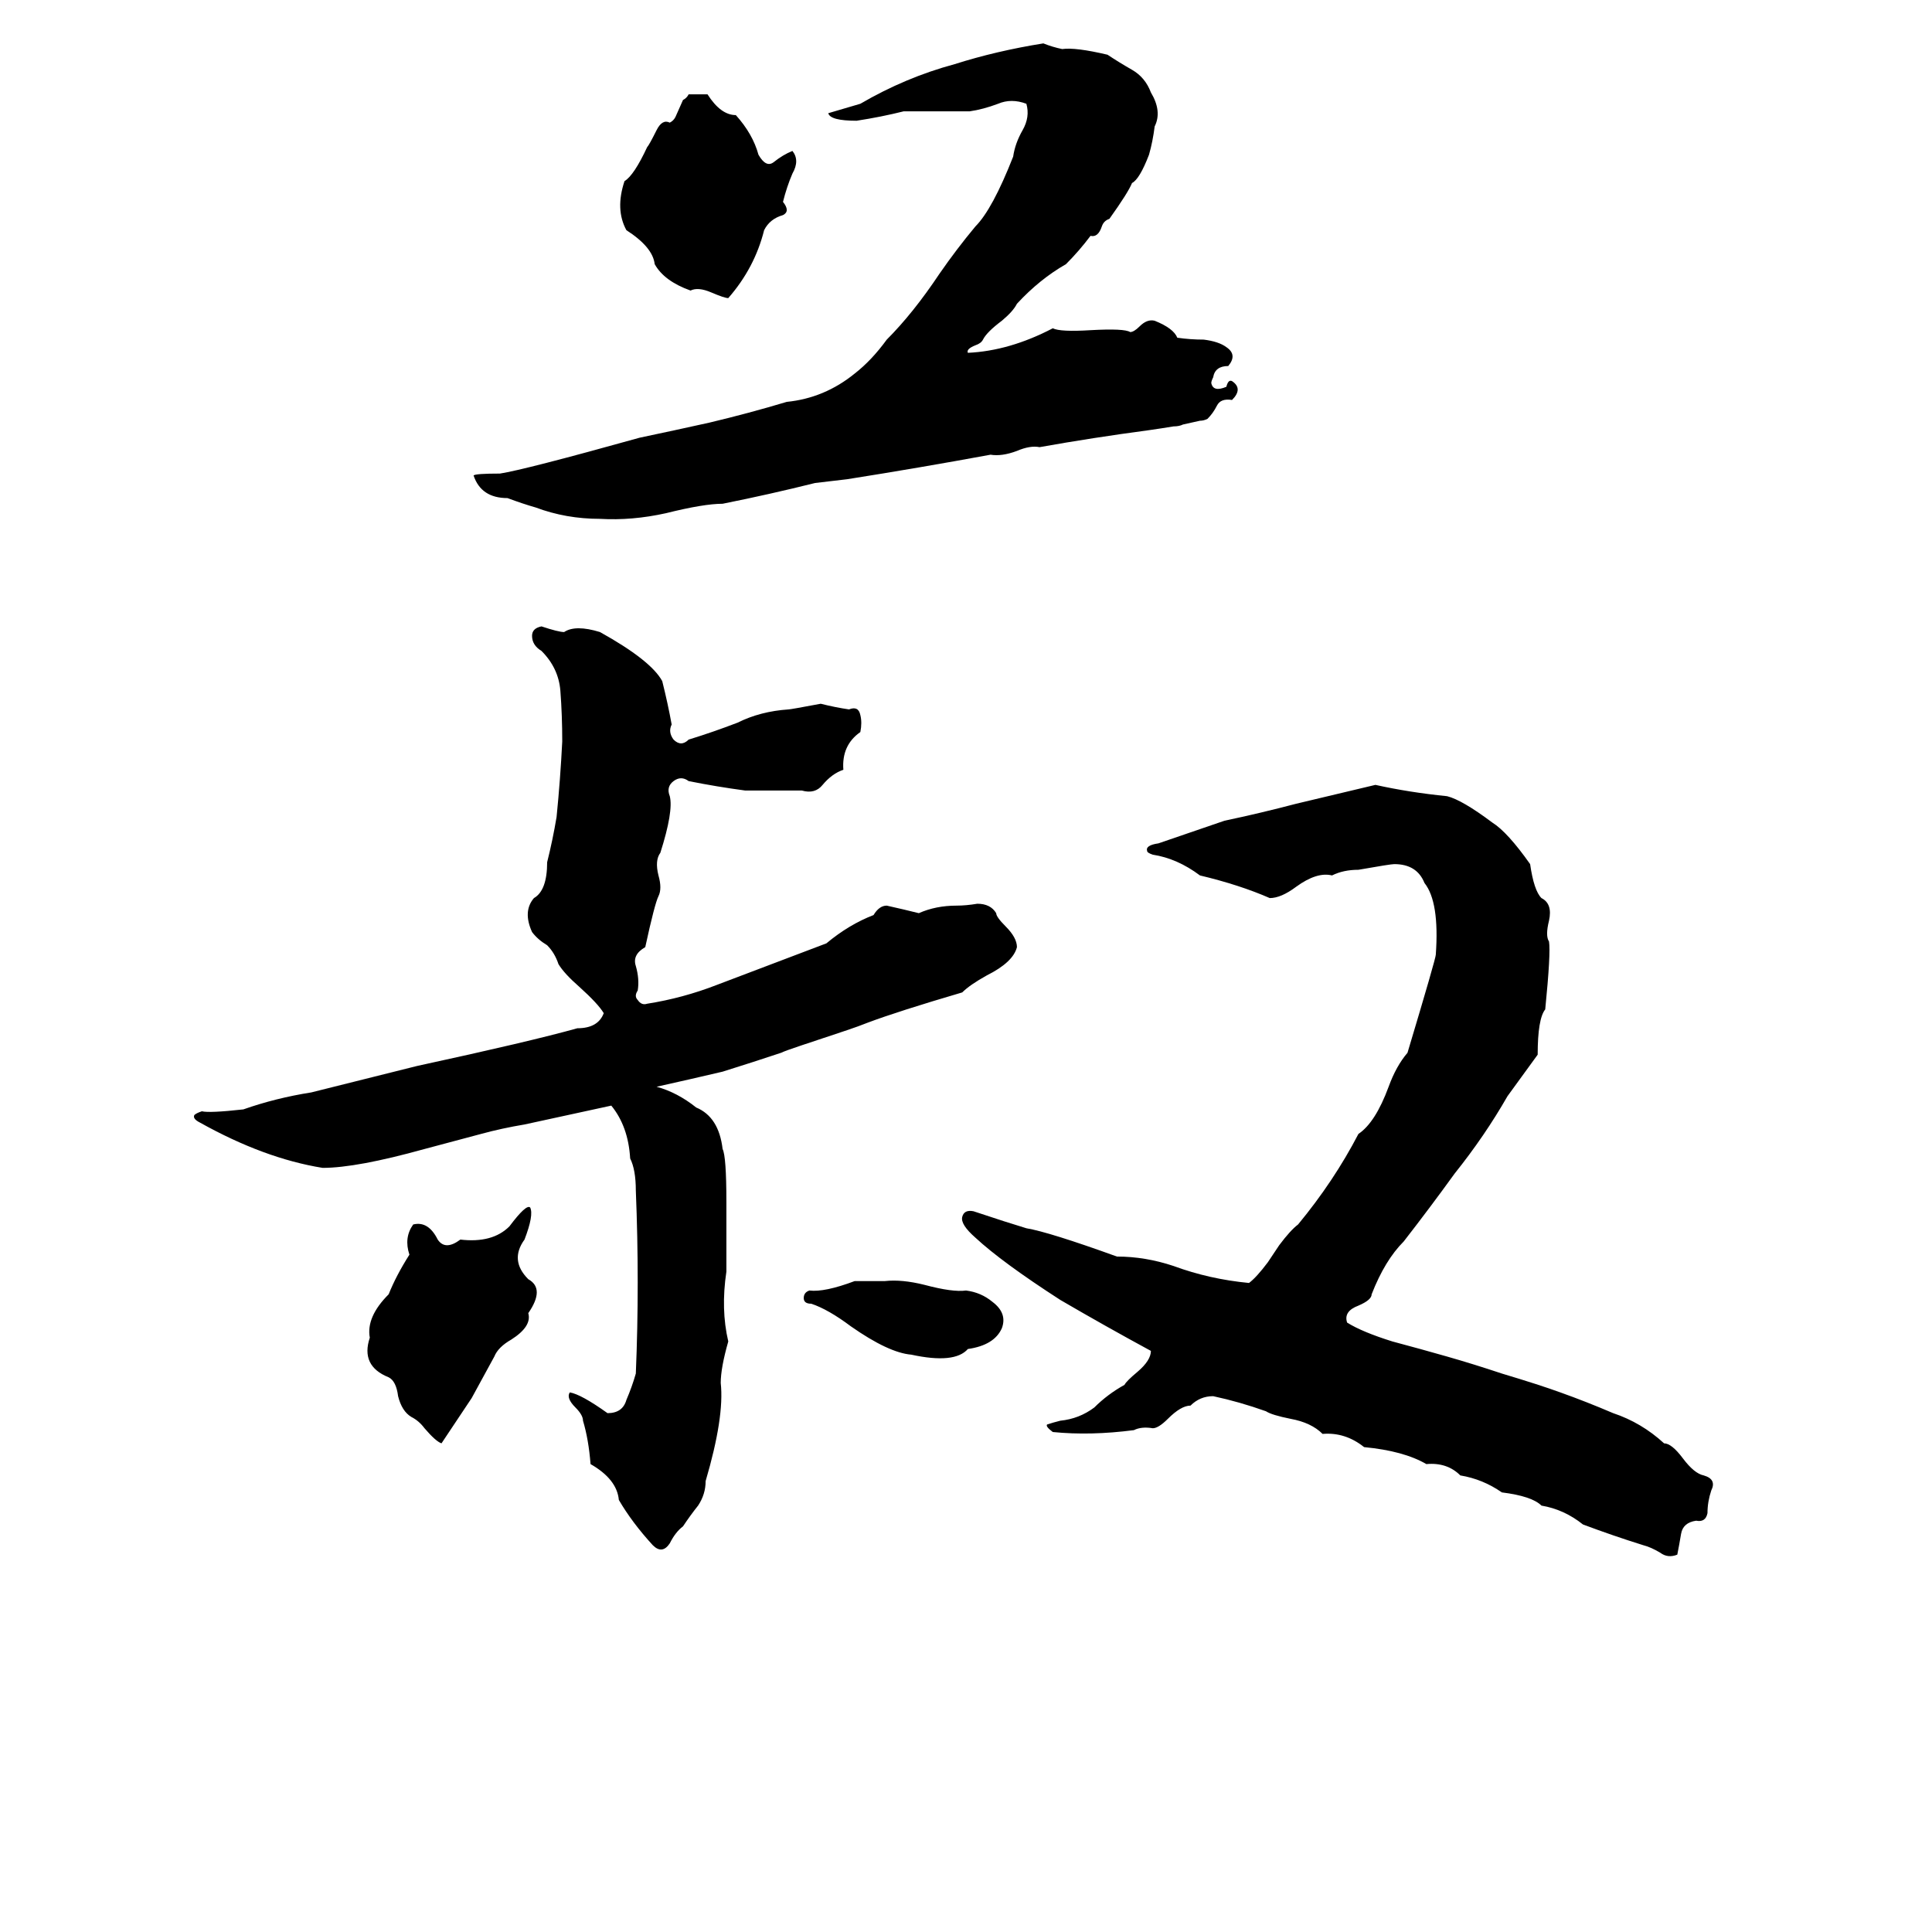 <svg xmlns="http://www.w3.org/2000/svg" viewBox="0 -800 1024 1024">
	<path fill="#000000" d="M553 -777Q558 -775 563 -774Q570 -775 587 -771Q593 -767 600 -763Q607 -759 610 -751Q616 -741 612 -733Q611 -725 609 -718Q604 -705 600 -703Q598 -698 588 -684Q585 -683 584 -680Q582 -674 578 -675Q572 -667 565 -660Q551 -652 539 -639Q537 -635 531 -630Q523 -624 521 -620Q520 -618 517 -617Q512 -615 513 -613Q535 -614 558 -626Q562 -624 578 -625Q596 -626 599 -624Q601 -624 604 -627Q608 -631 612 -630Q622 -626 624 -621Q631 -620 638 -620Q646 -619 650 -616Q656 -612 651 -606Q644 -606 643 -600Q642 -598 642 -597Q643 -592 650 -595Q651 -599 653 -598Q659 -594 653 -588Q647 -589 645 -585Q643 -581 640 -578Q638 -577 636 -577L627 -575Q625 -574 622 -574Q616 -573 609 -572Q579 -568 551 -563Q546 -564 539 -561Q531 -558 525 -559Q487 -552 449 -546Q441 -545 432 -544Q408 -538 383 -533Q373 -533 353 -528Q335 -524 318 -525Q300 -525 284 -531Q277 -533 269 -536Q255 -536 251 -548Q252 -549 265 -549Q278 -551 339 -568Q358 -572 376 -576Q397 -581 417 -587Q437 -589 453 -602Q462 -609 470 -620Q484 -634 498 -655Q507 -668 517 -680Q526 -689 537 -717Q538 -724 542 -731Q546 -738 544 -745Q536 -748 529 -745Q521 -742 514 -741Q507 -741 499 -741Q489 -741 479 -741Q467 -738 454 -736Q440 -736 439 -740L456 -745Q480 -759 506 -766Q528 -773 553 -777ZM365 -750Q370 -750 375 -750Q382 -739 390 -739Q399 -729 402 -718Q406 -711 410 -714Q415 -718 420 -720Q424 -715 420 -708Q417 -701 415 -693Q419 -688 415 -686Q408 -684 405 -678Q400 -658 386 -642Q384 -642 377 -645Q370 -648 366 -646Q352 -651 347 -660Q346 -669 332 -678Q326 -689 331 -704Q336 -707 343 -722Q344 -723 348 -731Q351 -737 355 -735Q357 -736 358 -738L362 -747Q364 -748 365 -750ZM287 -468Q296 -465 299 -465Q305 -469 318 -465Q345 -450 351 -439Q354 -427 356 -416Q354 -412 357 -408Q361 -404 365 -408Q378 -412 391 -417Q403 -423 418 -424Q419 -424 435 -427Q443 -425 450 -424Q455 -426 456 -421Q457 -417 456 -412Q446 -405 447 -392Q441 -390 436 -384Q432 -379 425 -381Q410 -381 395 -381Q380 -383 365 -386Q361 -389 357 -386Q353 -383 355 -378Q357 -370 350 -348Q347 -344 349 -336Q351 -329 349 -325Q347 -321 342 -298Q335 -294 337 -288Q339 -281 338 -275Q336 -272 338 -270Q340 -267 343 -268Q362 -271 380 -278Q409 -289 438 -300Q450 -310 463 -315Q466 -320 470 -320Q479 -318 487 -316Q496 -320 507 -320Q512 -320 518 -321Q525 -321 528 -316Q528 -314 533 -309Q539 -303 539 -298Q537 -290 523 -283Q514 -278 510 -274Q476 -264 460 -258Q455 -256 449 -254L425 -246Q416 -243 414 -242Q399 -237 383 -232Q366 -228 348 -224Q359 -221 369 -213Q381 -208 383 -191Q385 -187 385 -163Q385 -144 385 -126Q382 -106 386 -89Q382 -75 382 -67Q384 -49 374 -15Q374 -8 370 -2Q366 3 362 9Q358 12 355 18Q351 24 346 19Q335 7 328 -5Q327 -16 313 -24Q312 -37 309 -47Q309 -50 305 -54Q300 -59 302 -62Q308 -61 322 -51Q330 -51 332 -58Q335 -65 337 -72Q339 -120 337 -169Q337 -180 334 -186Q333 -203 324 -214Q301 -209 278 -204Q266 -202 255 -199Q240 -195 225 -191Q189 -181 171 -181Q140 -186 106 -205Q102 -207 103 -209Q104 -210 107 -211Q111 -210 129 -212Q146 -218 165 -221Q193 -228 221 -235Q281 -248 306 -255Q317 -255 320 -263Q317 -268 307 -277Q299 -284 296 -289Q294 -295 290 -299Q285 -302 282 -306Q277 -317 283 -324Q290 -328 290 -343Q293 -355 295 -367Q297 -387 298 -407Q298 -421 297 -434Q296 -446 287 -455Q282 -458 282 -463Q282 -467 287 -468ZM729 -384Q747 -380 767 -378Q775 -376 791 -364Q799 -359 811 -342Q813 -328 817 -324Q823 -321 821 -312Q819 -304 821 -301Q822 -295 819 -265Q815 -260 815 -241Q807 -230 799 -219Q787 -198 771 -178Q758 -160 744 -142Q734 -132 727 -114Q727 -111 720 -108Q712 -105 714 -99Q722 -94 738 -89Q753 -85 767 -81Q781 -77 796 -72Q816 -66 827 -62Q841 -57 855 -51Q870 -46 882 -35Q886 -35 892 -27Q898 -19 903 -18Q910 -16 907 -10Q905 -4 905 2Q904 7 899 6Q892 7 891 13Q890 19 889 24Q884 26 880 23Q875 20 871 19Q855 14 839 8Q829 0 817 -2Q812 -7 796 -9Q786 -16 774 -18Q767 -25 756 -24Q744 -31 723 -33Q713 -41 701 -40Q695 -46 684 -48Q674 -50 671 -52Q657 -57 643 -60Q636 -60 631 -55Q626 -55 619 -48Q614 -43 611 -43Q605 -44 601 -42Q578 -39 558 -41Q554 -44 555 -45Q558 -46 562 -47Q572 -48 580 -54Q587 -61 596 -66Q597 -68 603 -73Q610 -79 610 -84Q586 -97 562 -111Q531 -131 517 -144Q509 -151 510 -155Q511 -159 516 -158Q534 -152 544 -149Q556 -147 592 -134Q607 -134 622 -129Q641 -122 662 -120Q666 -123 672 -131L678 -140Q684 -148 688 -151Q707 -174 720 -199Q729 -205 736 -224Q740 -235 746 -242Q761 -292 761 -294Q763 -322 755 -332Q751 -342 739 -342Q737 -342 720 -339Q712 -339 706 -336Q698 -338 687 -330Q679 -324 673 -324Q657 -331 636 -336Q624 -345 611 -347Q608 -348 608 -349Q607 -352 614 -353Q617 -354 649 -365Q668 -369 687 -374Q708 -379 729 -384ZM270 -150Q279 -162 281 -160Q283 -156 278 -143Q270 -132 280 -122Q289 -117 280 -104Q282 -97 271 -90Q264 -86 262 -81Q256 -70 250 -59Q242 -47 234 -35Q231 -36 225 -43Q222 -47 218 -49Q213 -52 211 -60Q210 -68 206 -70Q191 -76 196 -91Q194 -102 206 -114Q210 -124 217 -135Q214 -144 219 -151Q227 -153 232 -143Q236 -137 244 -143Q261 -141 270 -150ZM453 -121Q461 -121 469 -121Q478 -122 490 -119Q505 -115 512 -116Q520 -115 526 -110Q534 -104 531 -96Q527 -87 513 -85Q506 -77 483 -82Q471 -83 451 -97Q439 -106 430 -109Q426 -109 426 -112Q426 -115 429 -116Q437 -115 453 -121Z"/>
</svg>